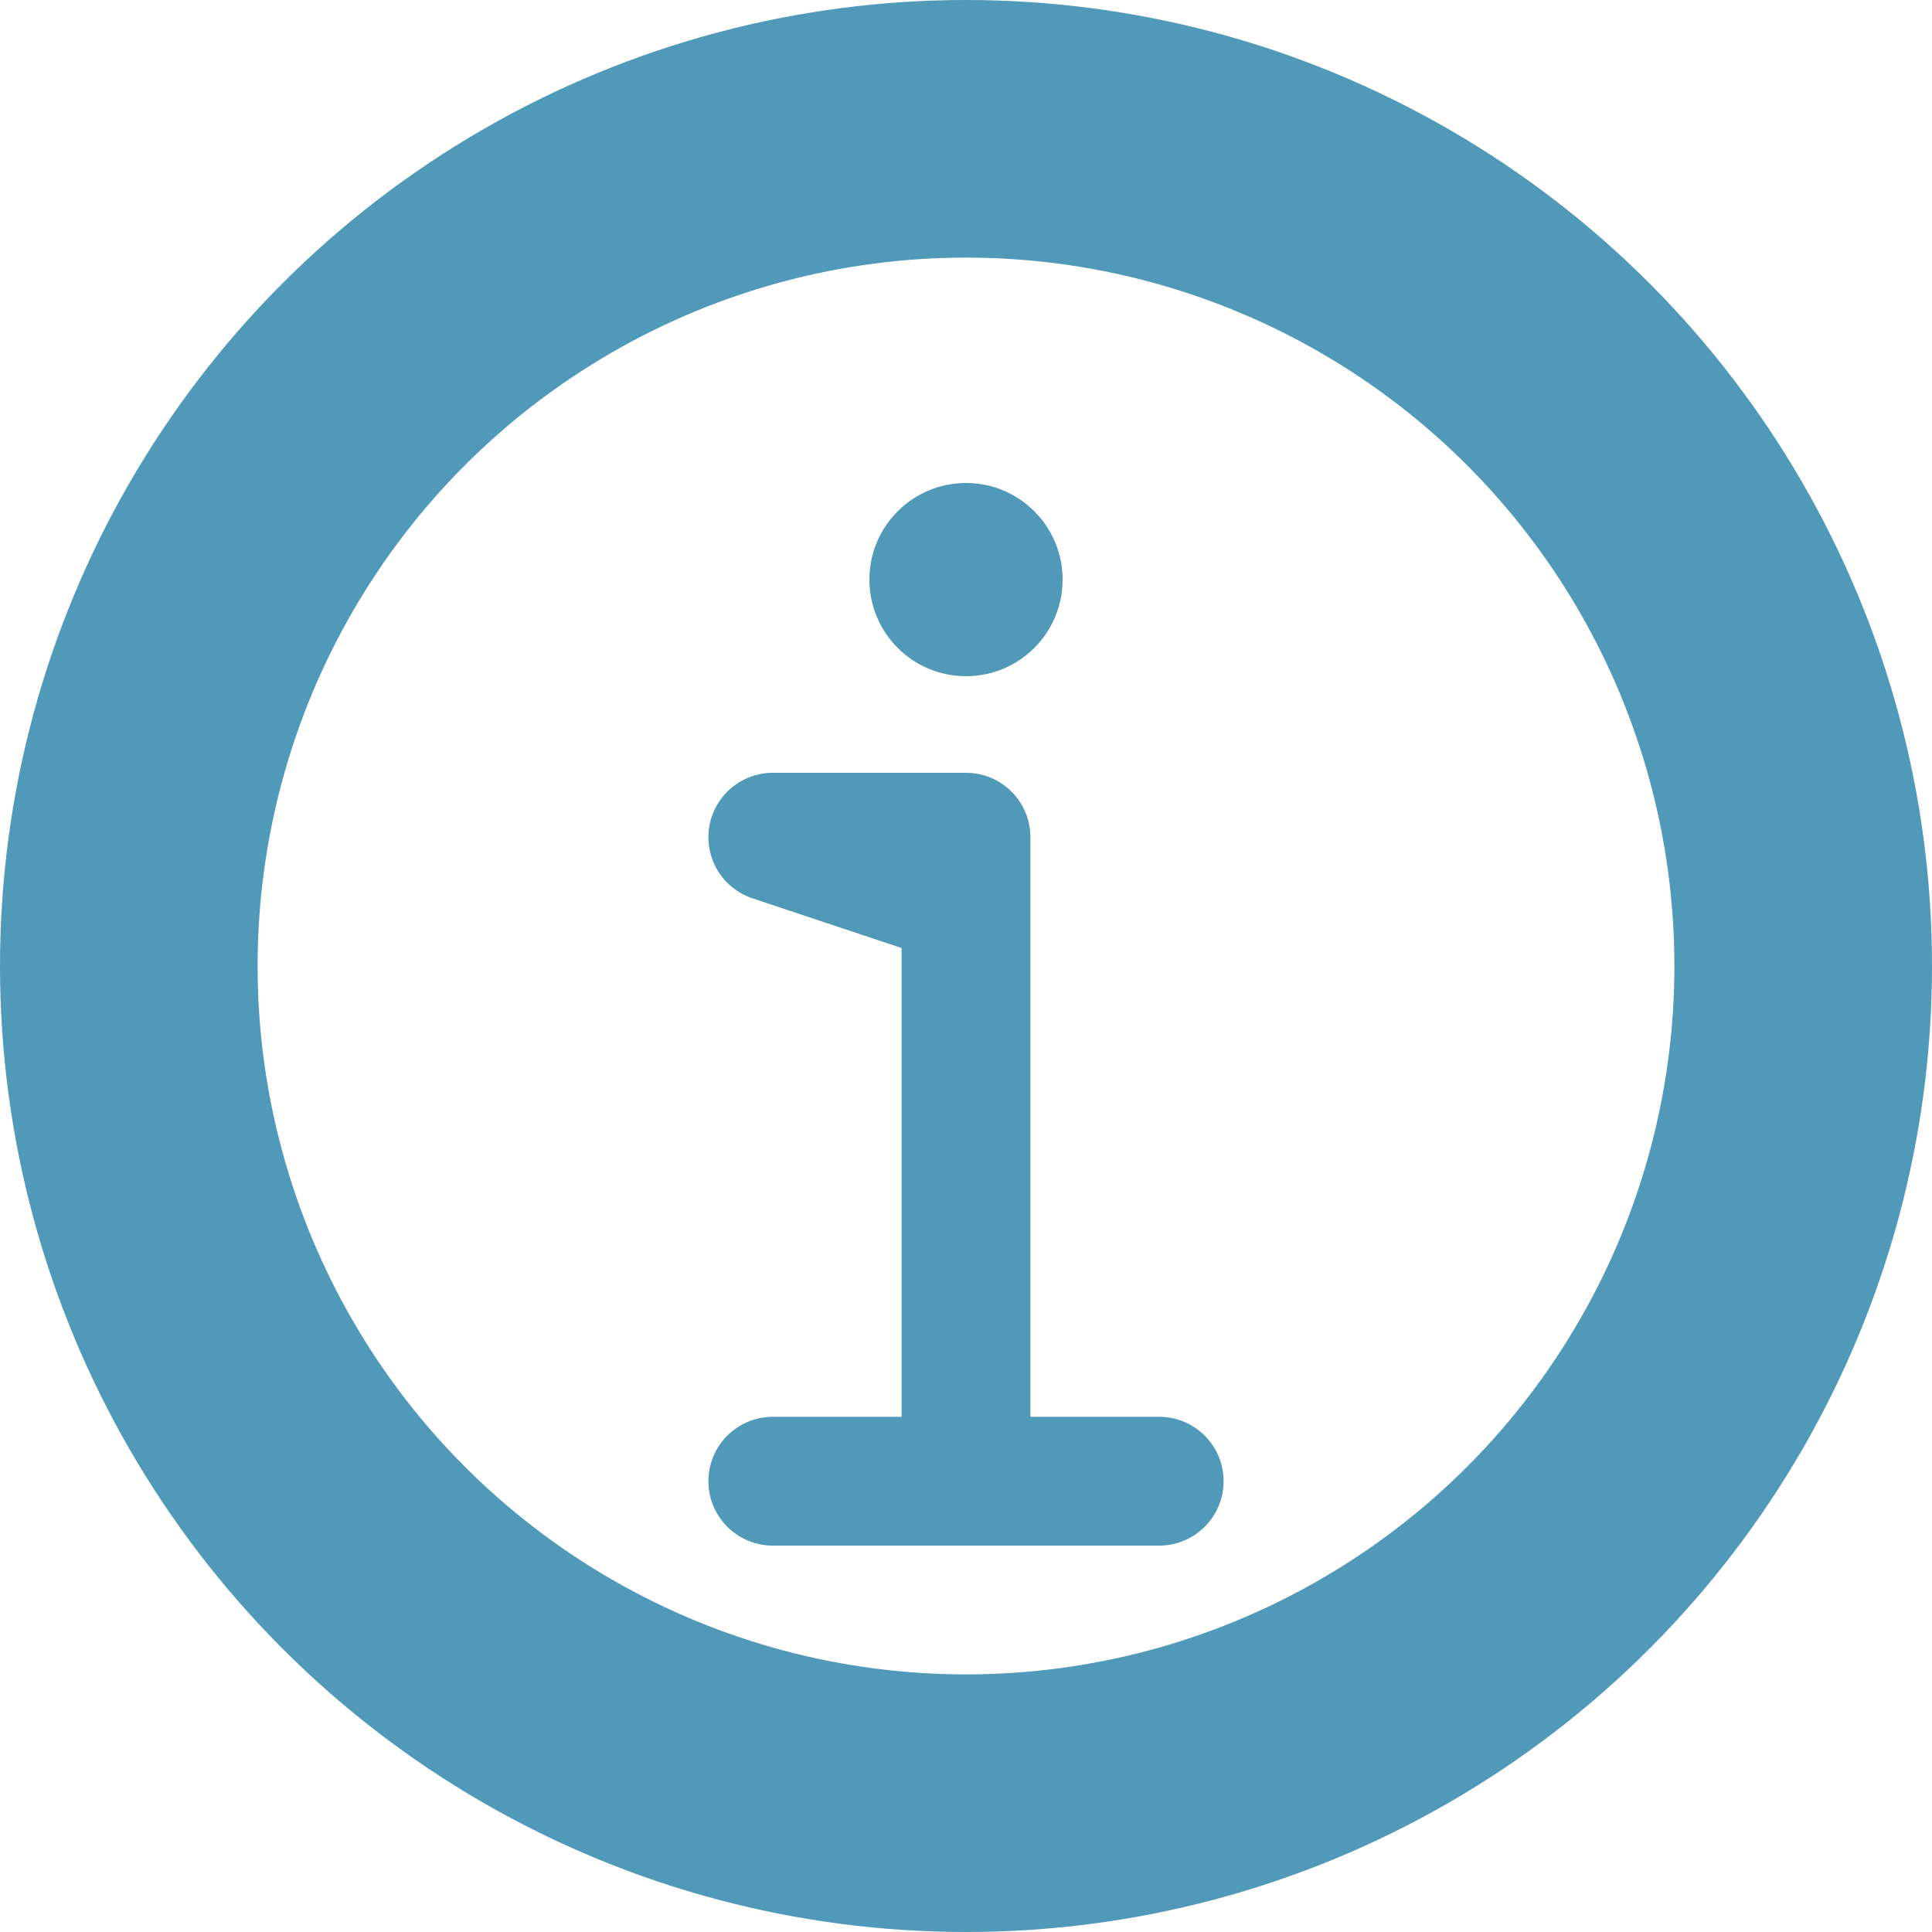 <svg width="15" height="15" viewBox="0 0 15 15" fill="none" xmlns="http://www.w3.org/2000/svg">
<path d="M7.5 6.5V7L6 6.5H7.5ZM7.5 6.5V11.5H6H9" stroke="#5099B9" stroke-linecap="round" stroke-linejoin="round"/>
<circle cx="7.5" cy="7.5" r="6.5" stroke="#5099B9" stroke-width="2"/>
<circle cx="7.5" cy="4.5" r="0.75" fill="#5099B9"/>
</svg>
